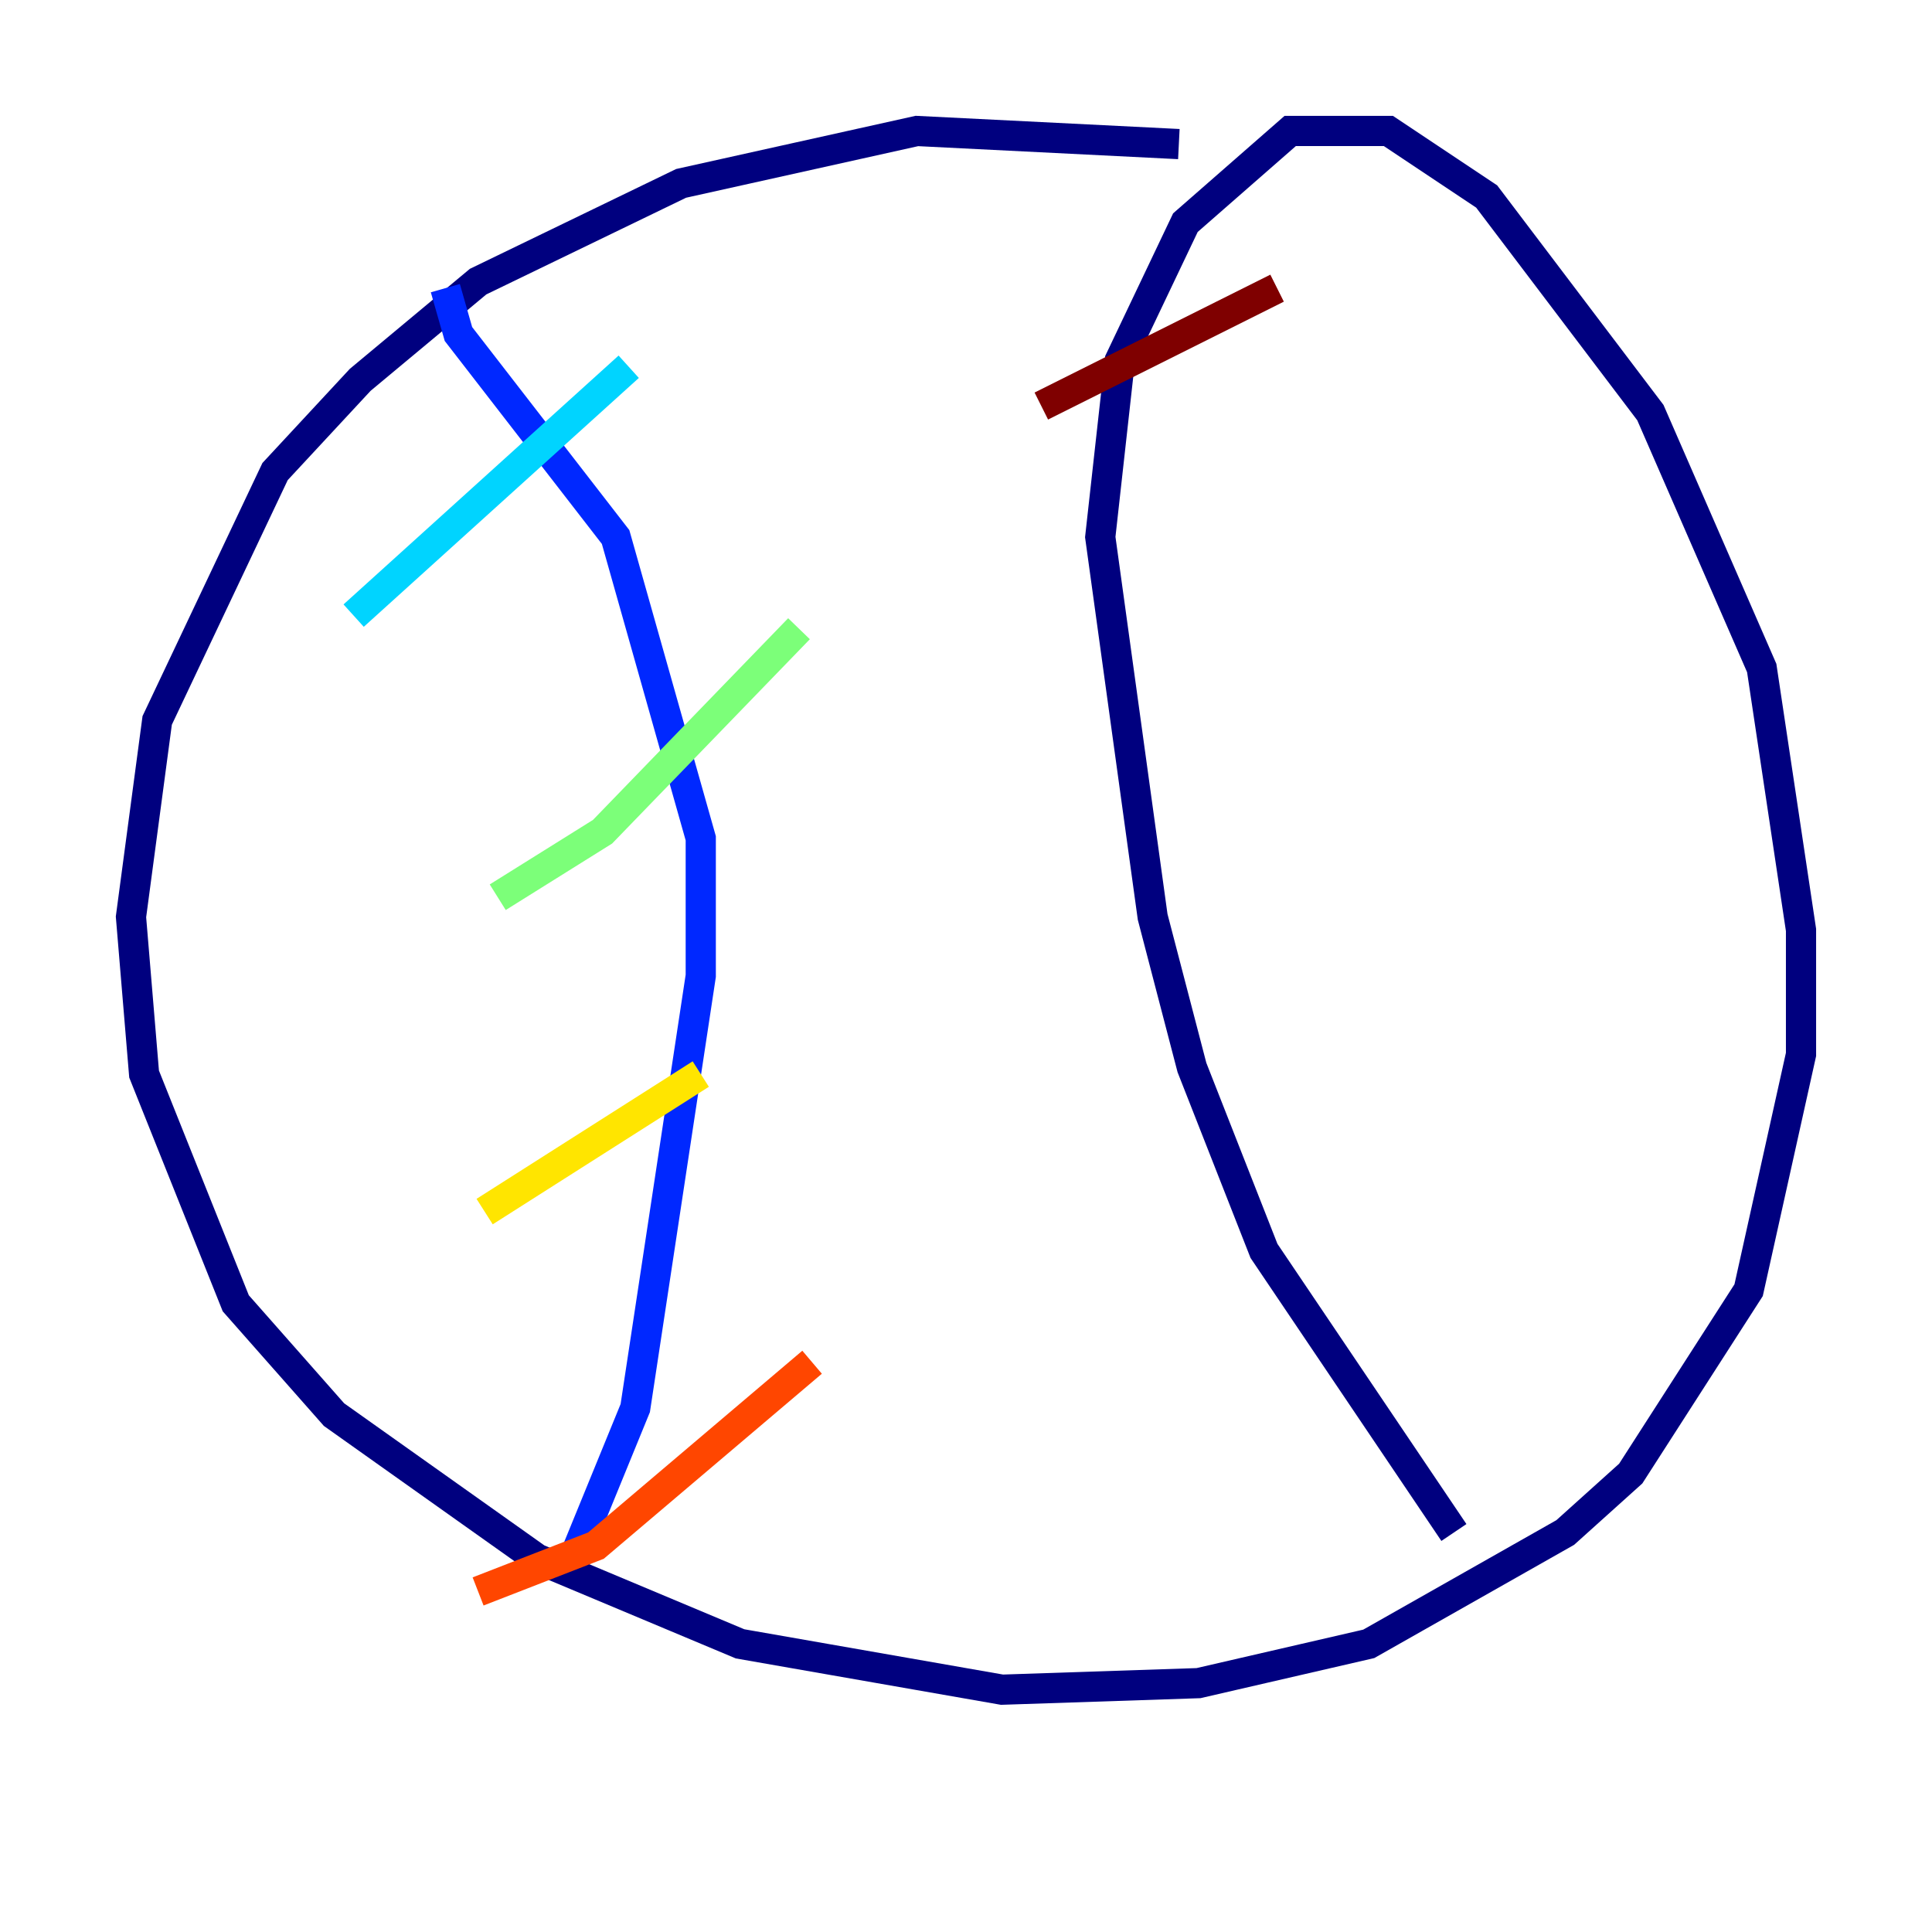<?xml version="1.0" encoding="utf-8" ?>
<svg baseProfile="tiny" height="128" version="1.2" viewBox="0,0,128,128" width="128" xmlns="http://www.w3.org/2000/svg" xmlns:ev="http://www.w3.org/2001/xml-events" xmlns:xlink="http://www.w3.org/1999/xlink"><defs /><polyline fill="none" points="78.102,9.546 60.746,8.678 45.125,12.149 31.675,18.658 23.864,25.166 18.224,31.241 10.414,47.729 8.678,60.746 9.546,71.159 15.62,86.346 22.129,93.722 35.58,103.268 49.031,108.909 66.386,111.946 79.403,111.512 90.685,108.909 103.702,101.532 108.041,97.627 115.851,85.478 119.322,69.858 119.322,61.614 116.719,44.258 109.342,27.336 98.495,13.017 91.986,8.678 85.478,8.678 78.536,14.752 74.197,23.864 72.895,35.58 76.366,60.746 78.969,70.725 83.742,82.875 96.325,101.532" stroke="#00007f" stroke-width="2" /><polyline fill="none" points="29.505,19.091 30.373,22.129 40.786,35.58 46.427,55.539 46.427,64.651 42.088,93.288 38.183,102.834" stroke="#0028ff" stroke-width="2" /><polyline fill="none" points="23.43,40.786 41.654,24.298" stroke="#00d4ff" stroke-width="2" /><polyline fill="none" points="32.976,59.444 39.919,55.105 52.936,41.654" stroke="#7cff79" stroke-width="2" /><polyline fill="none" points="32.108,80.271 46.427,71.159" stroke="#ffe500" stroke-width="2" /><polyline fill="none" points="31.675,105.437 39.485,102.4 53.803,90.251" stroke="#ff4600" stroke-width="2" /><polyline fill="none" points="68.99,26.902 84.61,19.091" stroke="#7f0000" stroke-width="2" /></svg>